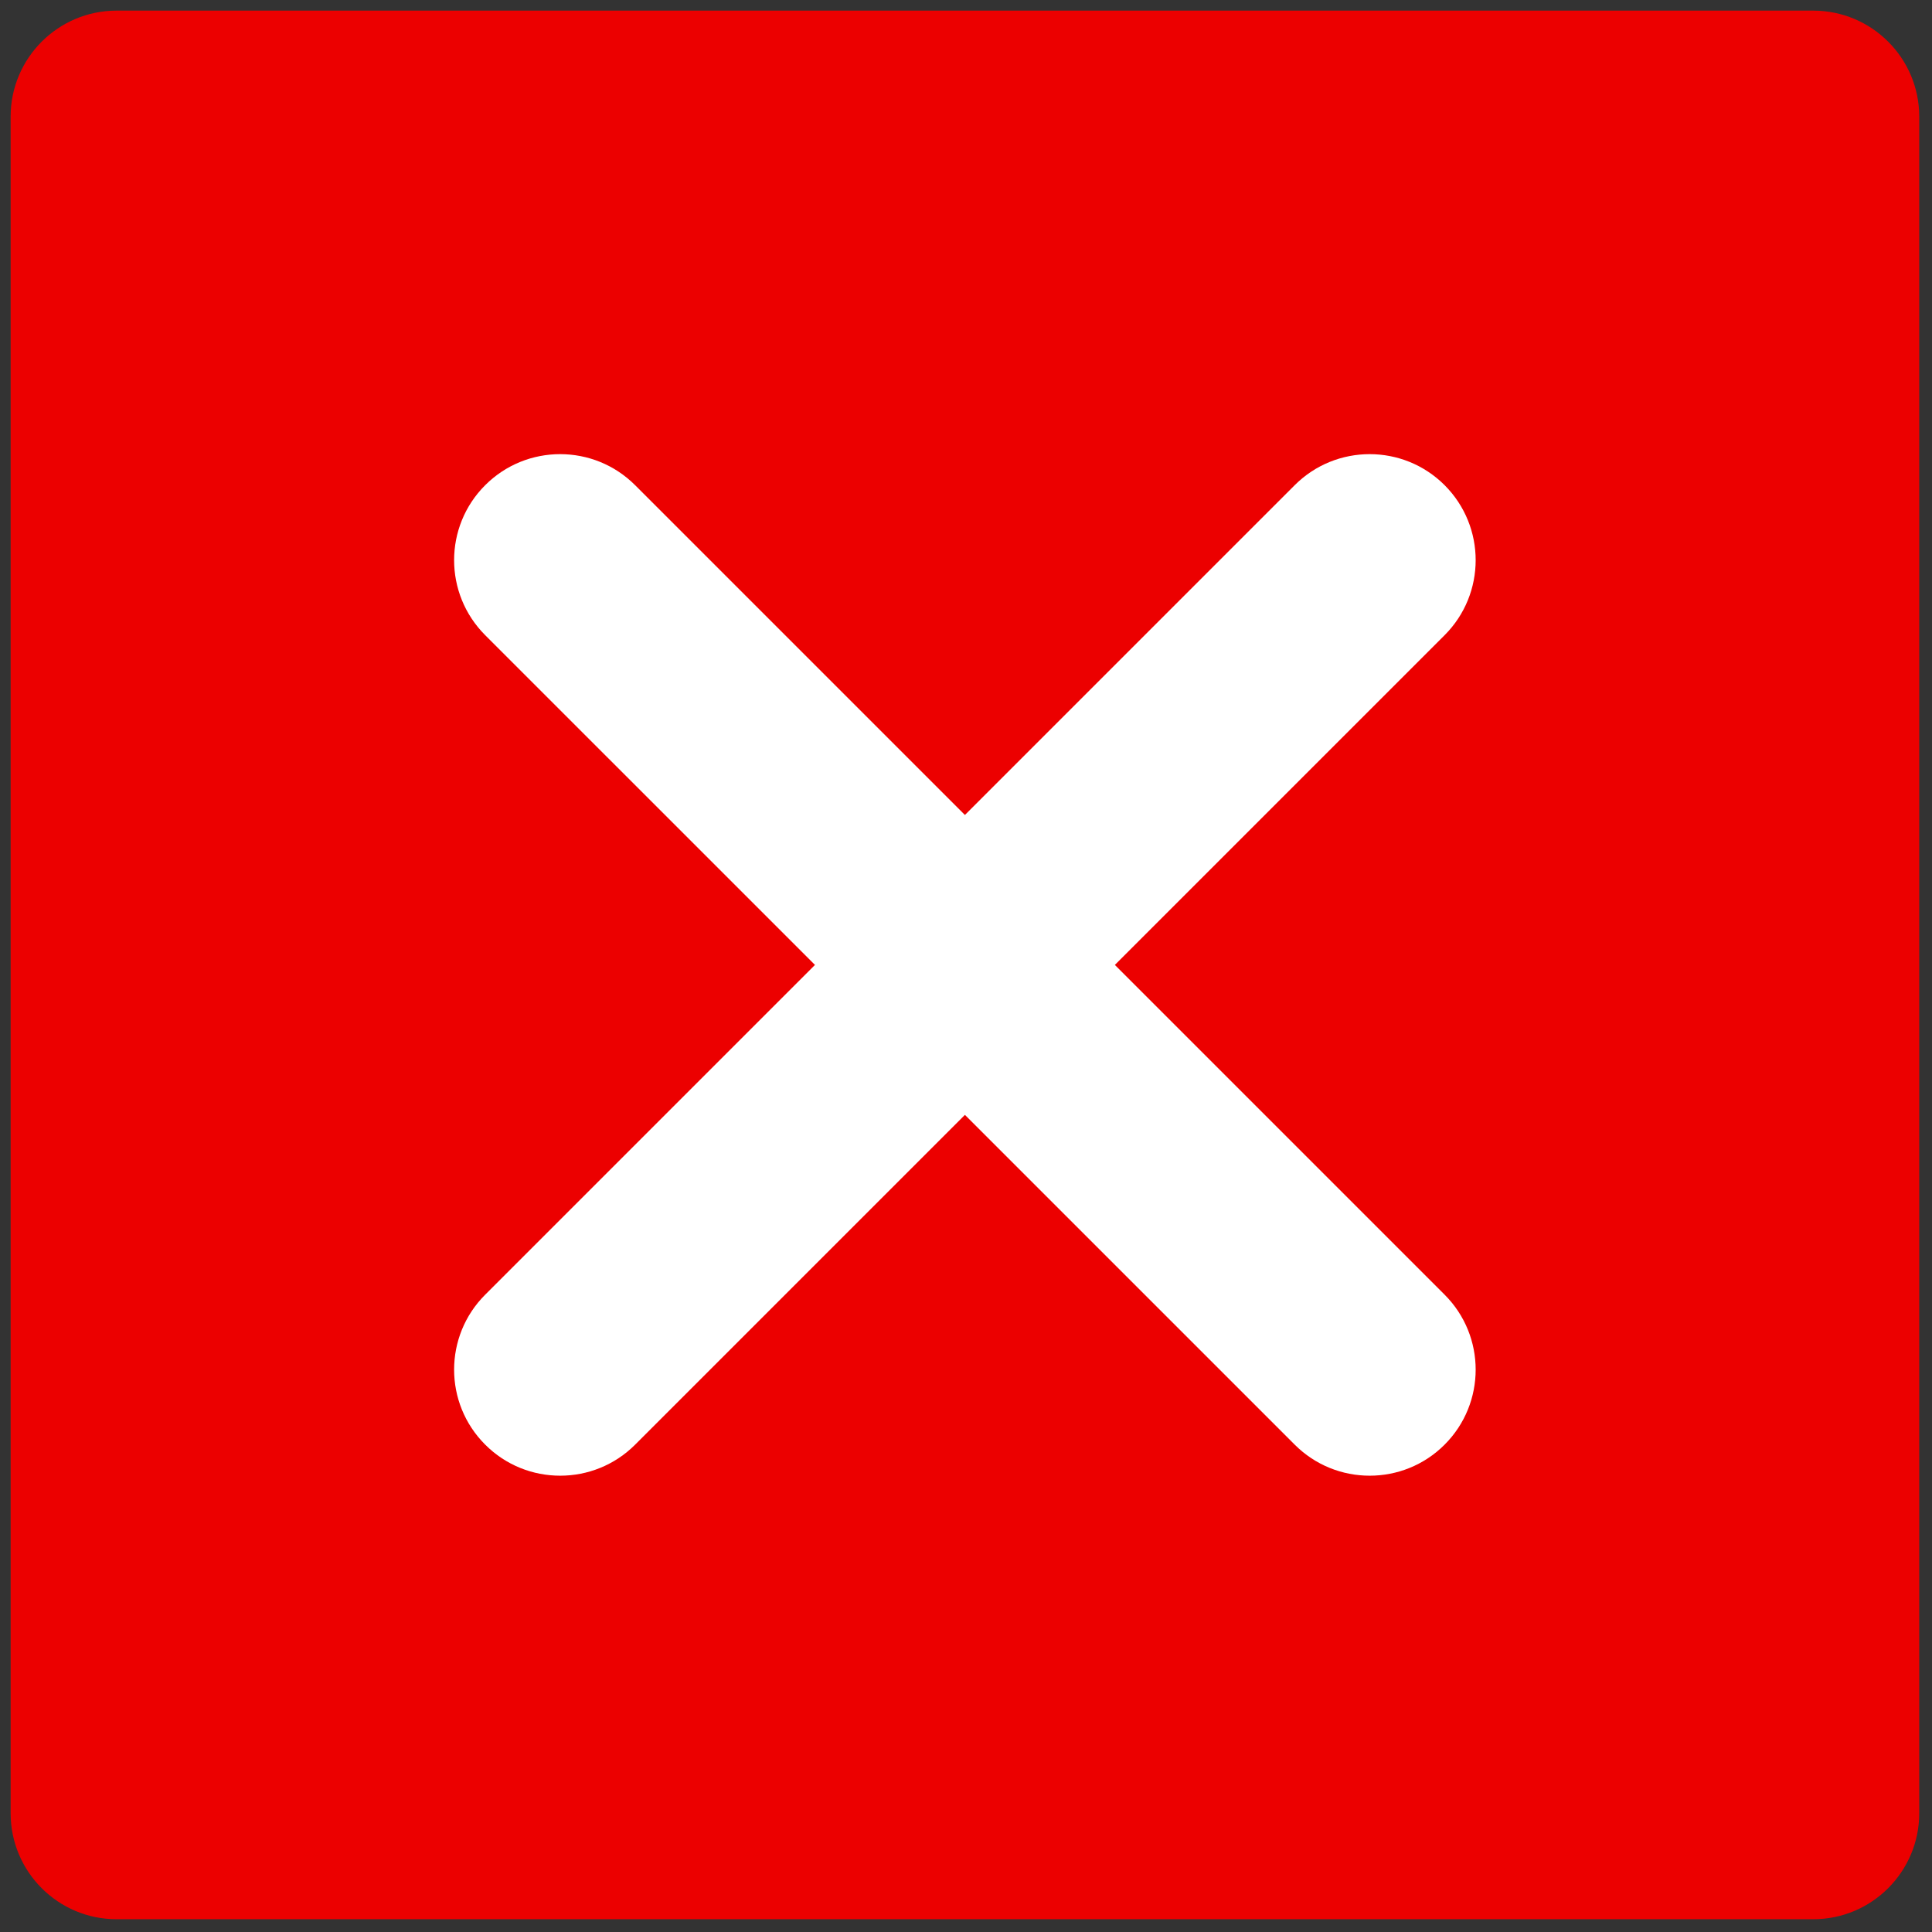 <svg width="38" height="38" xmlns="http://www.w3.org/2000/svg" xmlns:xlink="http://www.w3.org/1999/xlink" xml:space="preserve" overflow="hidden"><rect width="100%" height="100%" fill="#333333" stroke="none"/><g transform="translate(-626 -444)">
<path d="M661.663 481.749 628.294 481.749C627.143 481.749 626.209 480.815 626.209 479.663L626.209 446.294C626.209 445.143 627.143 444.209 628.294 444.209L661.663 444.209C662.815 444.209 663.749 445.143 663.749 446.294L663.749 479.663C663.749 480.815 662.815 481.749 661.663 481.749Z" fill="#EC0000"/>
<path d="M637.018 473.025C636.484 473.025 635.95 472.822 635.543 472.414 634.728 471.6 634.728 470.279 635.543 469.465L651.465 453.543C652.279 452.729 653.6 452.729 654.414 453.543 655.228 454.358 655.228 455.678 654.414 456.493L638.493 472.414C638.085 472.822 637.552 473.025 637.018 473.025Z" fill="#FFFFFF"/>
<path d="M652.94 473.025C652.406 473.025 651.872 472.822 651.465 472.414L635.543 456.493C634.728 455.678 634.728 454.357 635.543 453.543 636.357 452.729 637.678 452.729 638.492 453.543L654.414 469.465C655.228 470.279 655.228 471.6 654.414 472.414 654.007 472.822 653.473 473.025 652.94 473.025Z" fill="#FFFFFF"/>
</g>
</svg>
